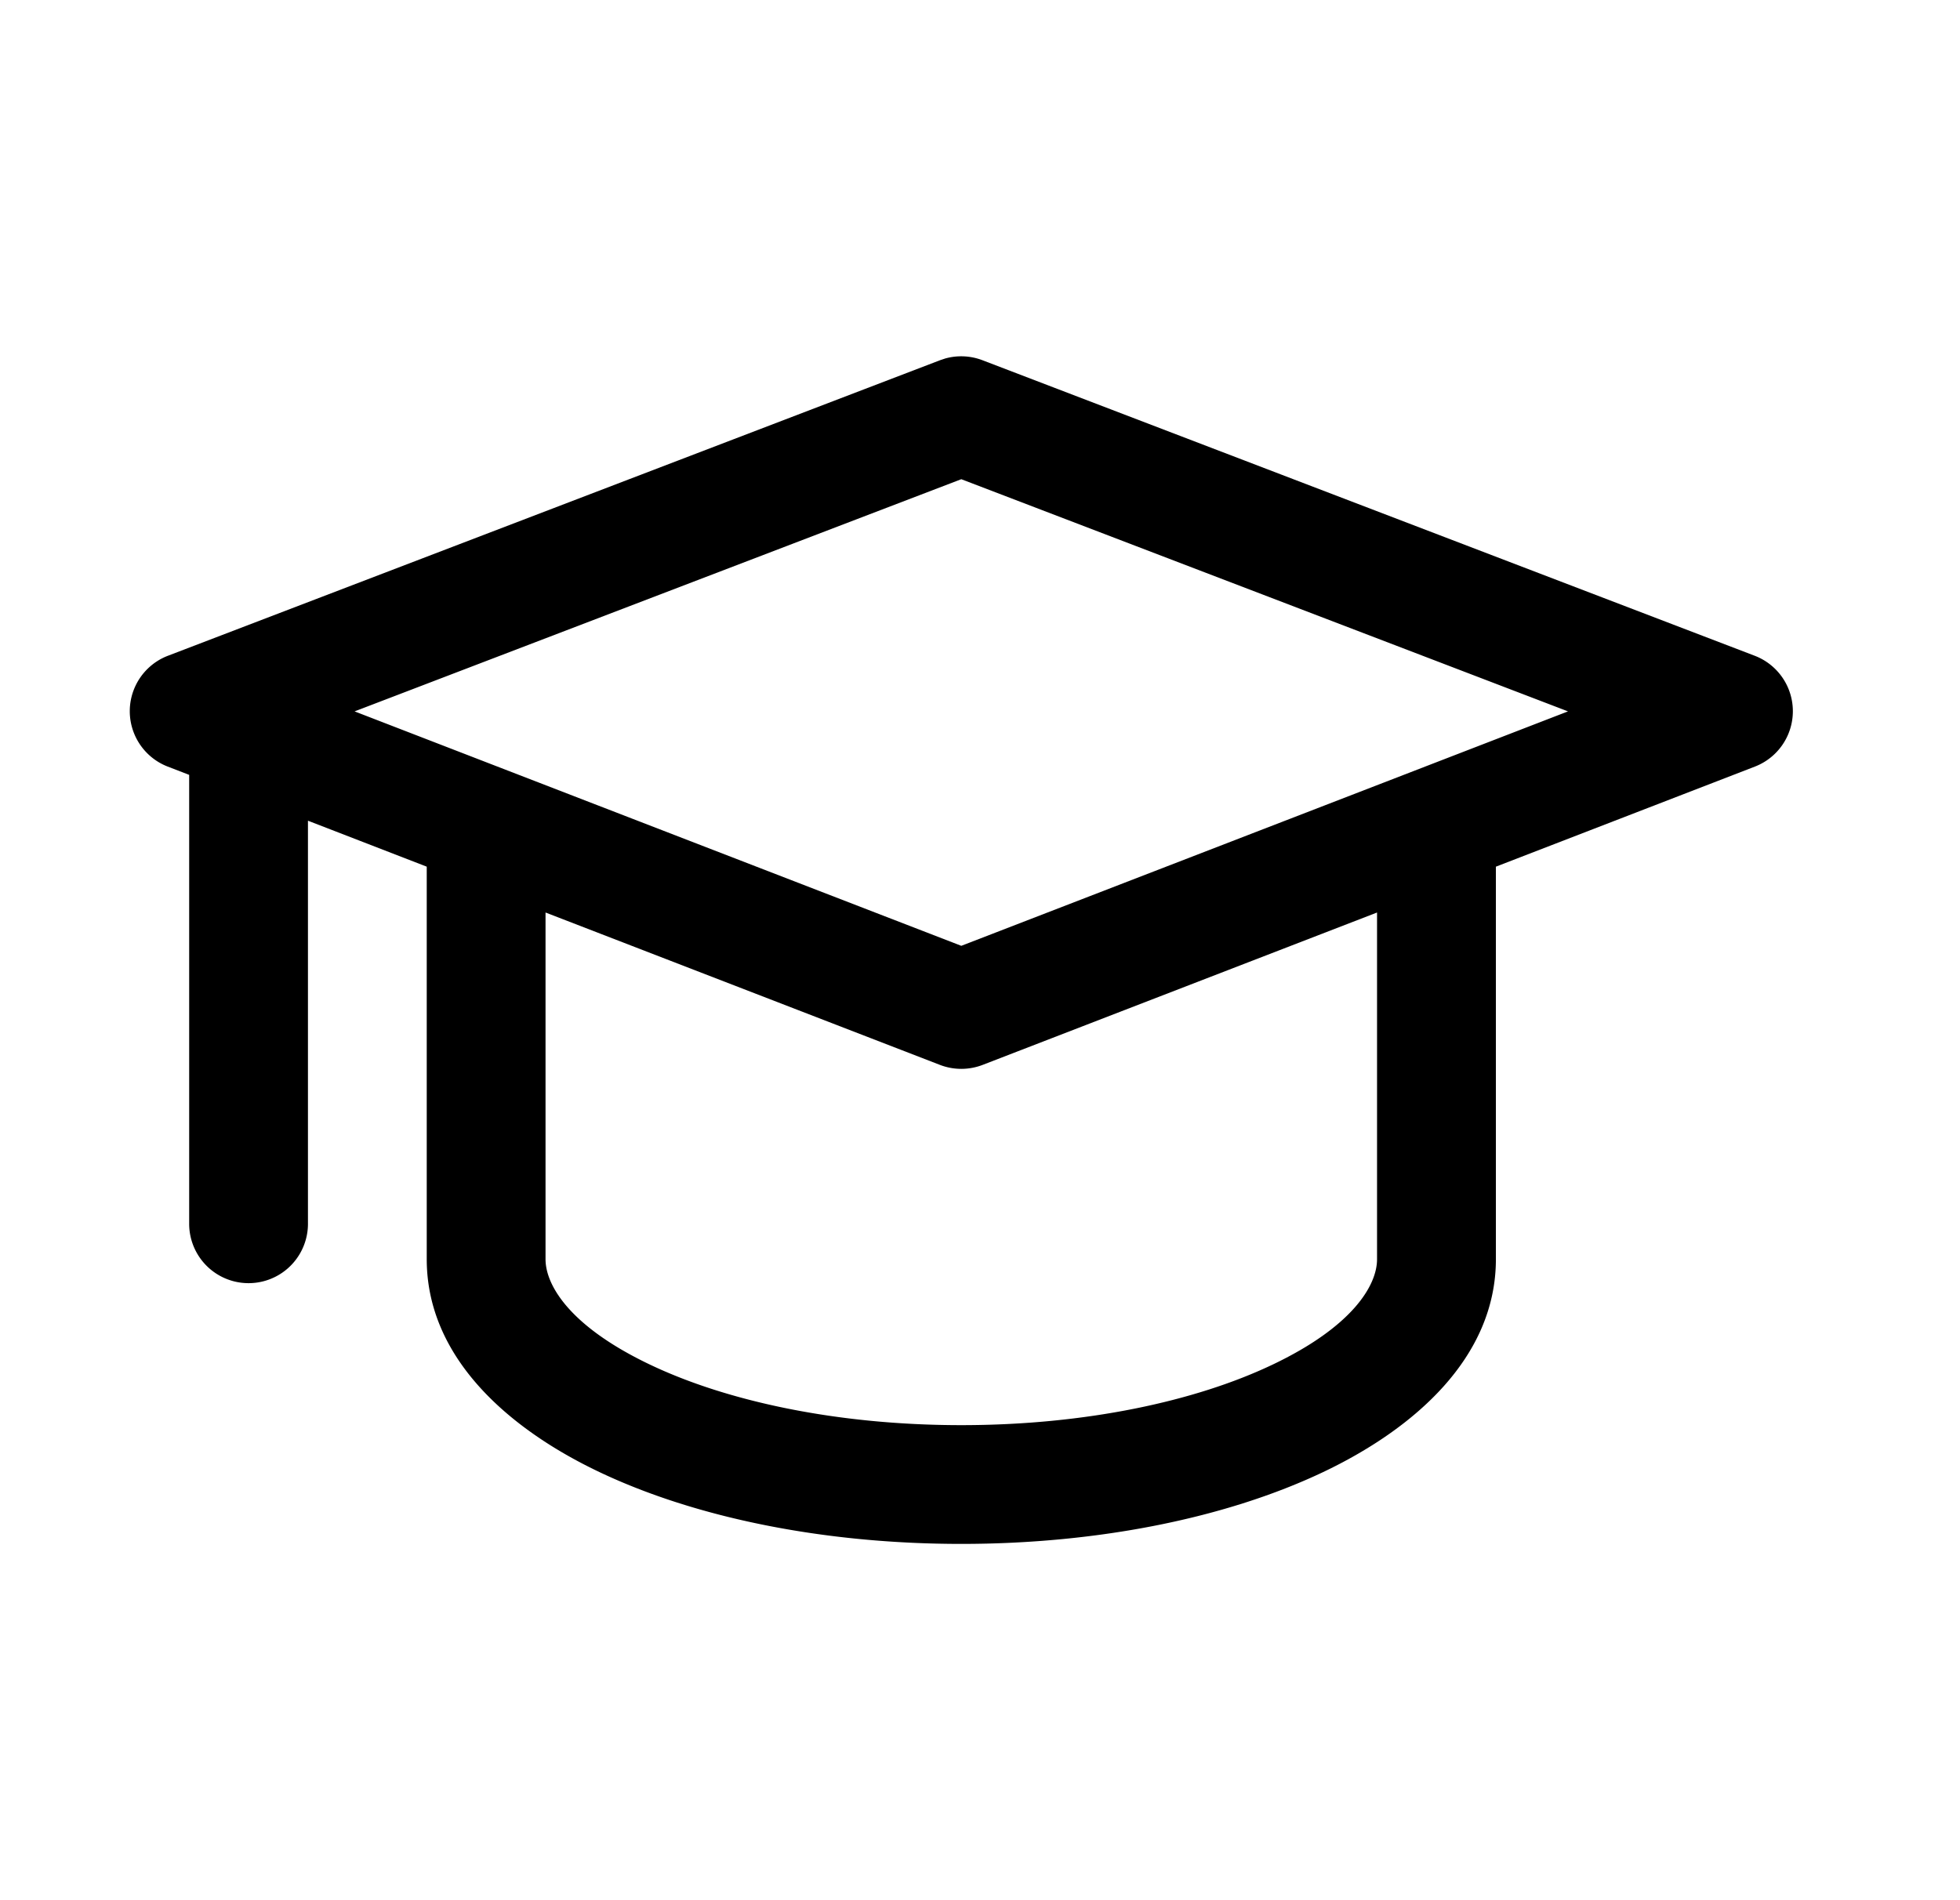<svg xmlns="http://www.w3.org/2000/svg" width="33" height="32" fill="currentColor" viewBox="0 0 33 32">
  <path d="M15.915 6.037a1 1 0 0 1 .628.03l13 4.976a1 1 0 0 1 .003 1.867l-4.36 1.685v6.61c0 1.66-1.38 2.86-2.914 3.588-1.609.763-3.761 1.207-6.087 1.207-2.326 0-4.478-.444-6.087-1.207-1.534-.727-2.913-1.928-2.913-3.588v-6.61l-2-.774v6.788a1 1 0 1 1-2 0v-7.56l-.36-.139a1 1 0 0 1 .003-1.867l13-4.977.087-.029Zm.63 11.896a1 1 0 0 1-.72 0l-6.64-2.566v5.838c0 .44.41 1.136 1.77 1.781 1.285.61 3.132 1.014 5.23 1.014 2.098 0 3.945-.404 5.23-1.014 1.36-.645 1.77-1.341 1.77-1.78v-5.839l-6.64 2.566ZM5.97 11.98l10.215 3.948L26.4 11.98 16.185 8.07 5.97 11.98Z"/>
</svg>
